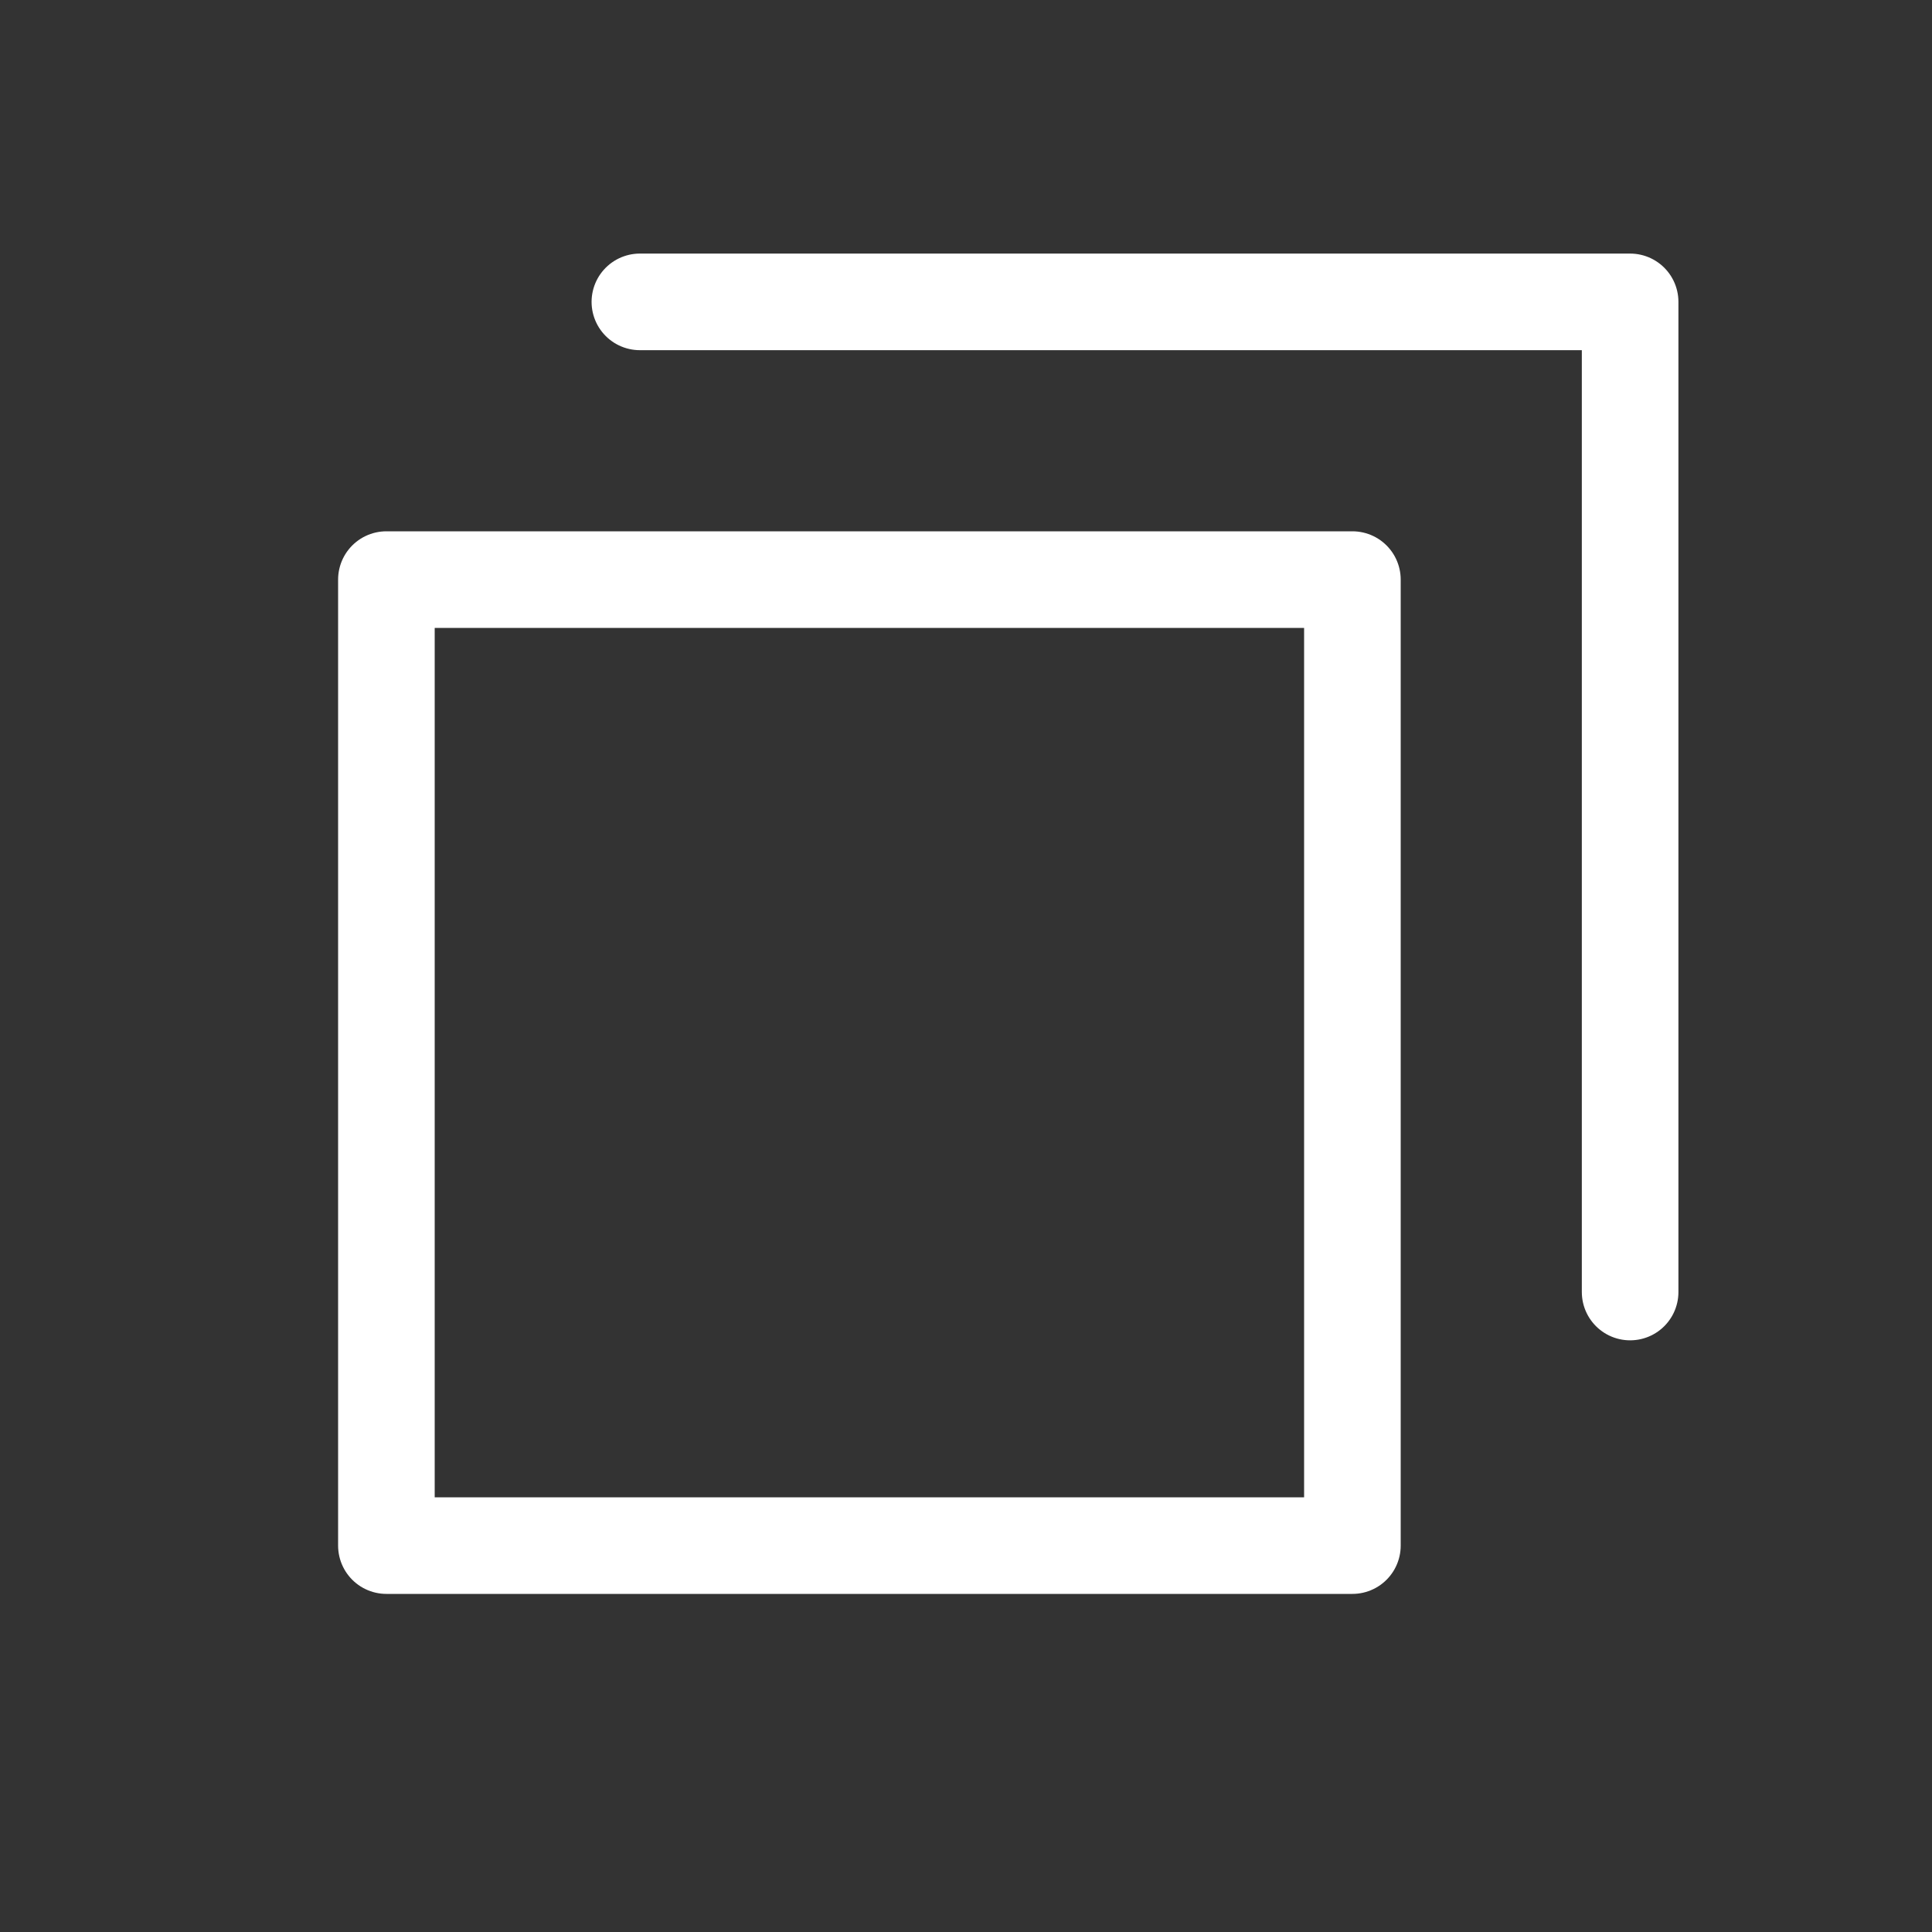 <svg width="20" height="20" viewBox="0 0 20 20" fill="none" xmlns="http://www.w3.org/2000/svg">
<rect x="0" y="0" width="20" height="20" fill="#333333" stroke="none"/>
<path d="M16.875 13.375V3.125H6.624" stroke="white" stroke-linecap="round" stroke-linejoin="round"/>
<path d="M14 6H4V16H14V6Z" stroke="white" stroke-linecap="round" stroke-linejoin="round"/>
</svg>
